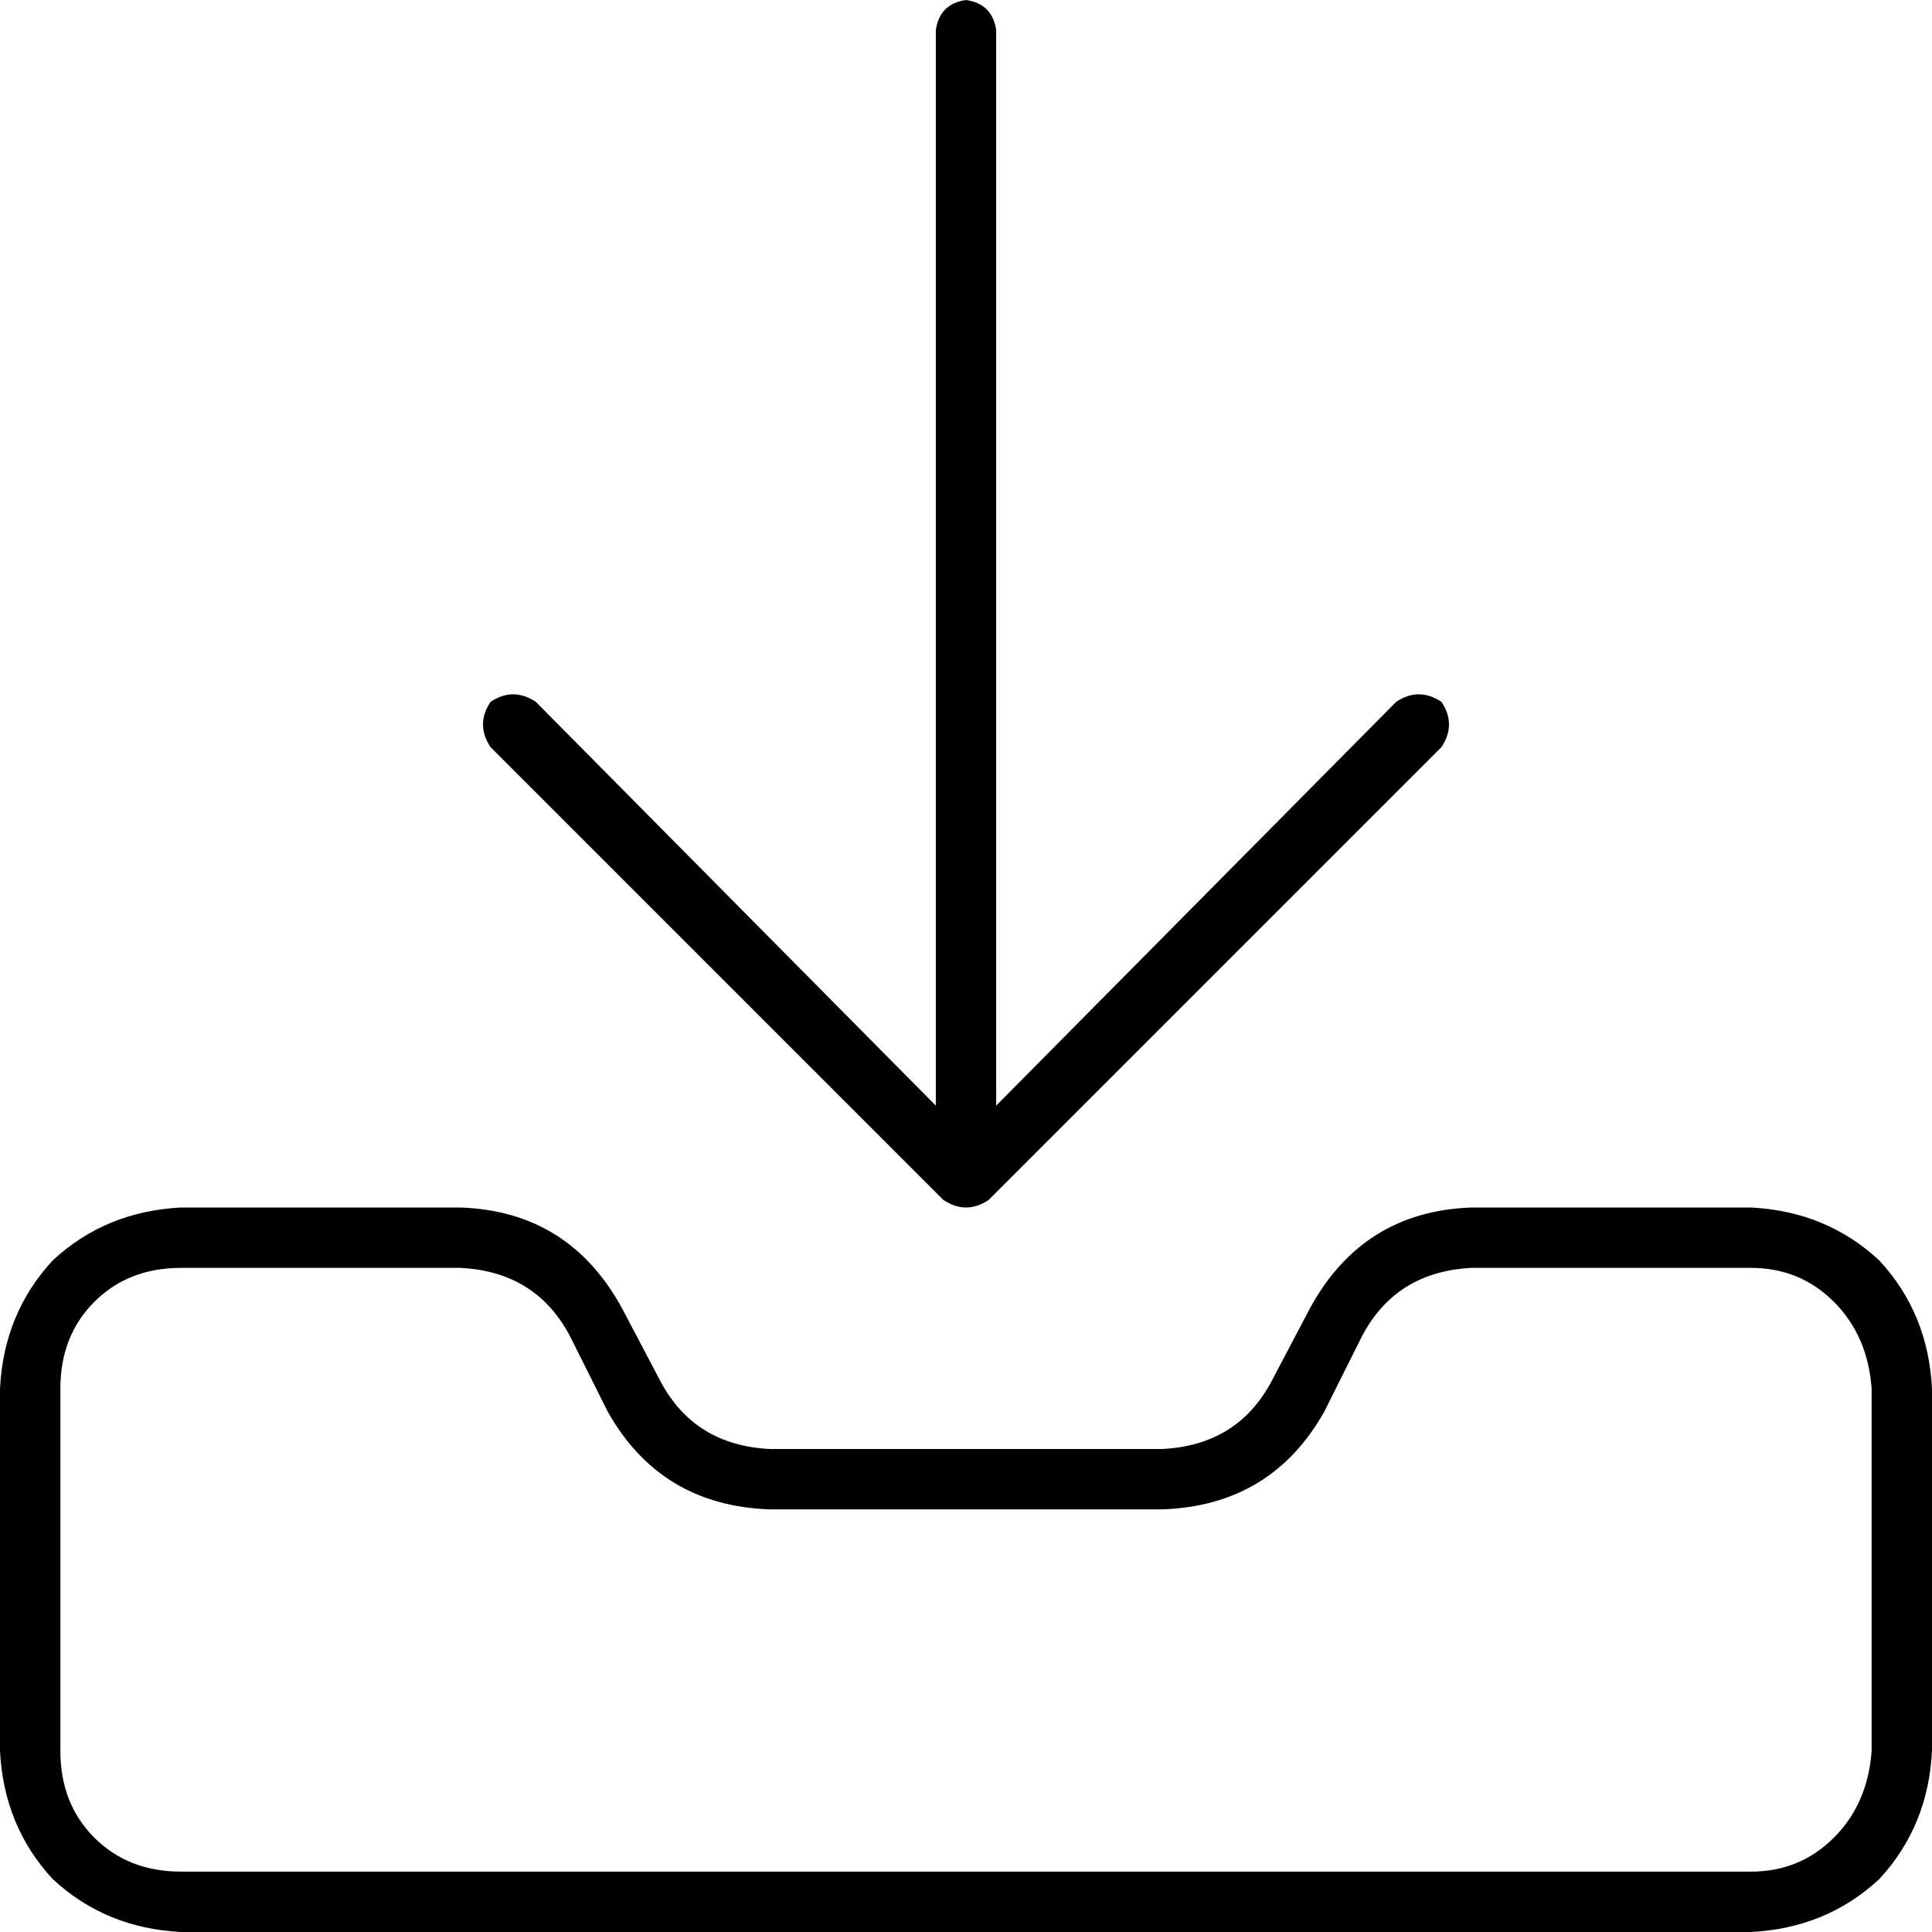<svg xmlns="http://www.w3.org/2000/svg" viewBox="0 0 512 512">
  <path d="M 264 8 Q 263 1 256 0 Q 249 1 248 8 L 248 293 L 248 293 L 142 186 L 142 186 Q 136 182 130 186 Q 126 192 130 198 L 250 318 L 250 318 Q 256 322 262 318 L 382 198 L 382 198 Q 386 192 382 186 Q 376 182 370 186 L 264 293 L 264 293 L 264 8 L 264 8 Z M 48 336 L 122 336 L 48 336 L 122 336 Q 142 337 151 354 L 161 374 L 161 374 Q 175 399 204 400 L 308 400 L 308 400 Q 337 399 351 374 L 361 354 L 361 354 Q 370 337 390 336 L 464 336 L 464 336 Q 477 336 486 345 Q 495 354 496 368 L 496 464 L 496 464 Q 495 478 486 487 Q 477 496 464 496 L 48 496 L 48 496 Q 34 496 25 487 Q 16 478 16 464 L 16 368 L 16 368 Q 16 354 25 345 Q 34 336 48 336 L 48 336 Z M 347 347 L 337 366 L 347 347 L 337 366 Q 328 383 308 384 L 204 384 L 204 384 Q 184 383 175 366 L 165 347 L 165 347 Q 151 321 122 320 L 48 320 L 48 320 Q 28 321 14 334 Q 1 348 0 368 L 0 464 L 0 464 Q 1 484 14 498 Q 28 511 48 512 L 464 512 L 464 512 Q 484 511 498 498 Q 511 484 512 464 L 512 368 L 512 368 Q 511 348 498 334 Q 484 321 464 320 L 390 320 L 390 320 Q 361 321 347 347 L 347 347 Z" />
</svg>